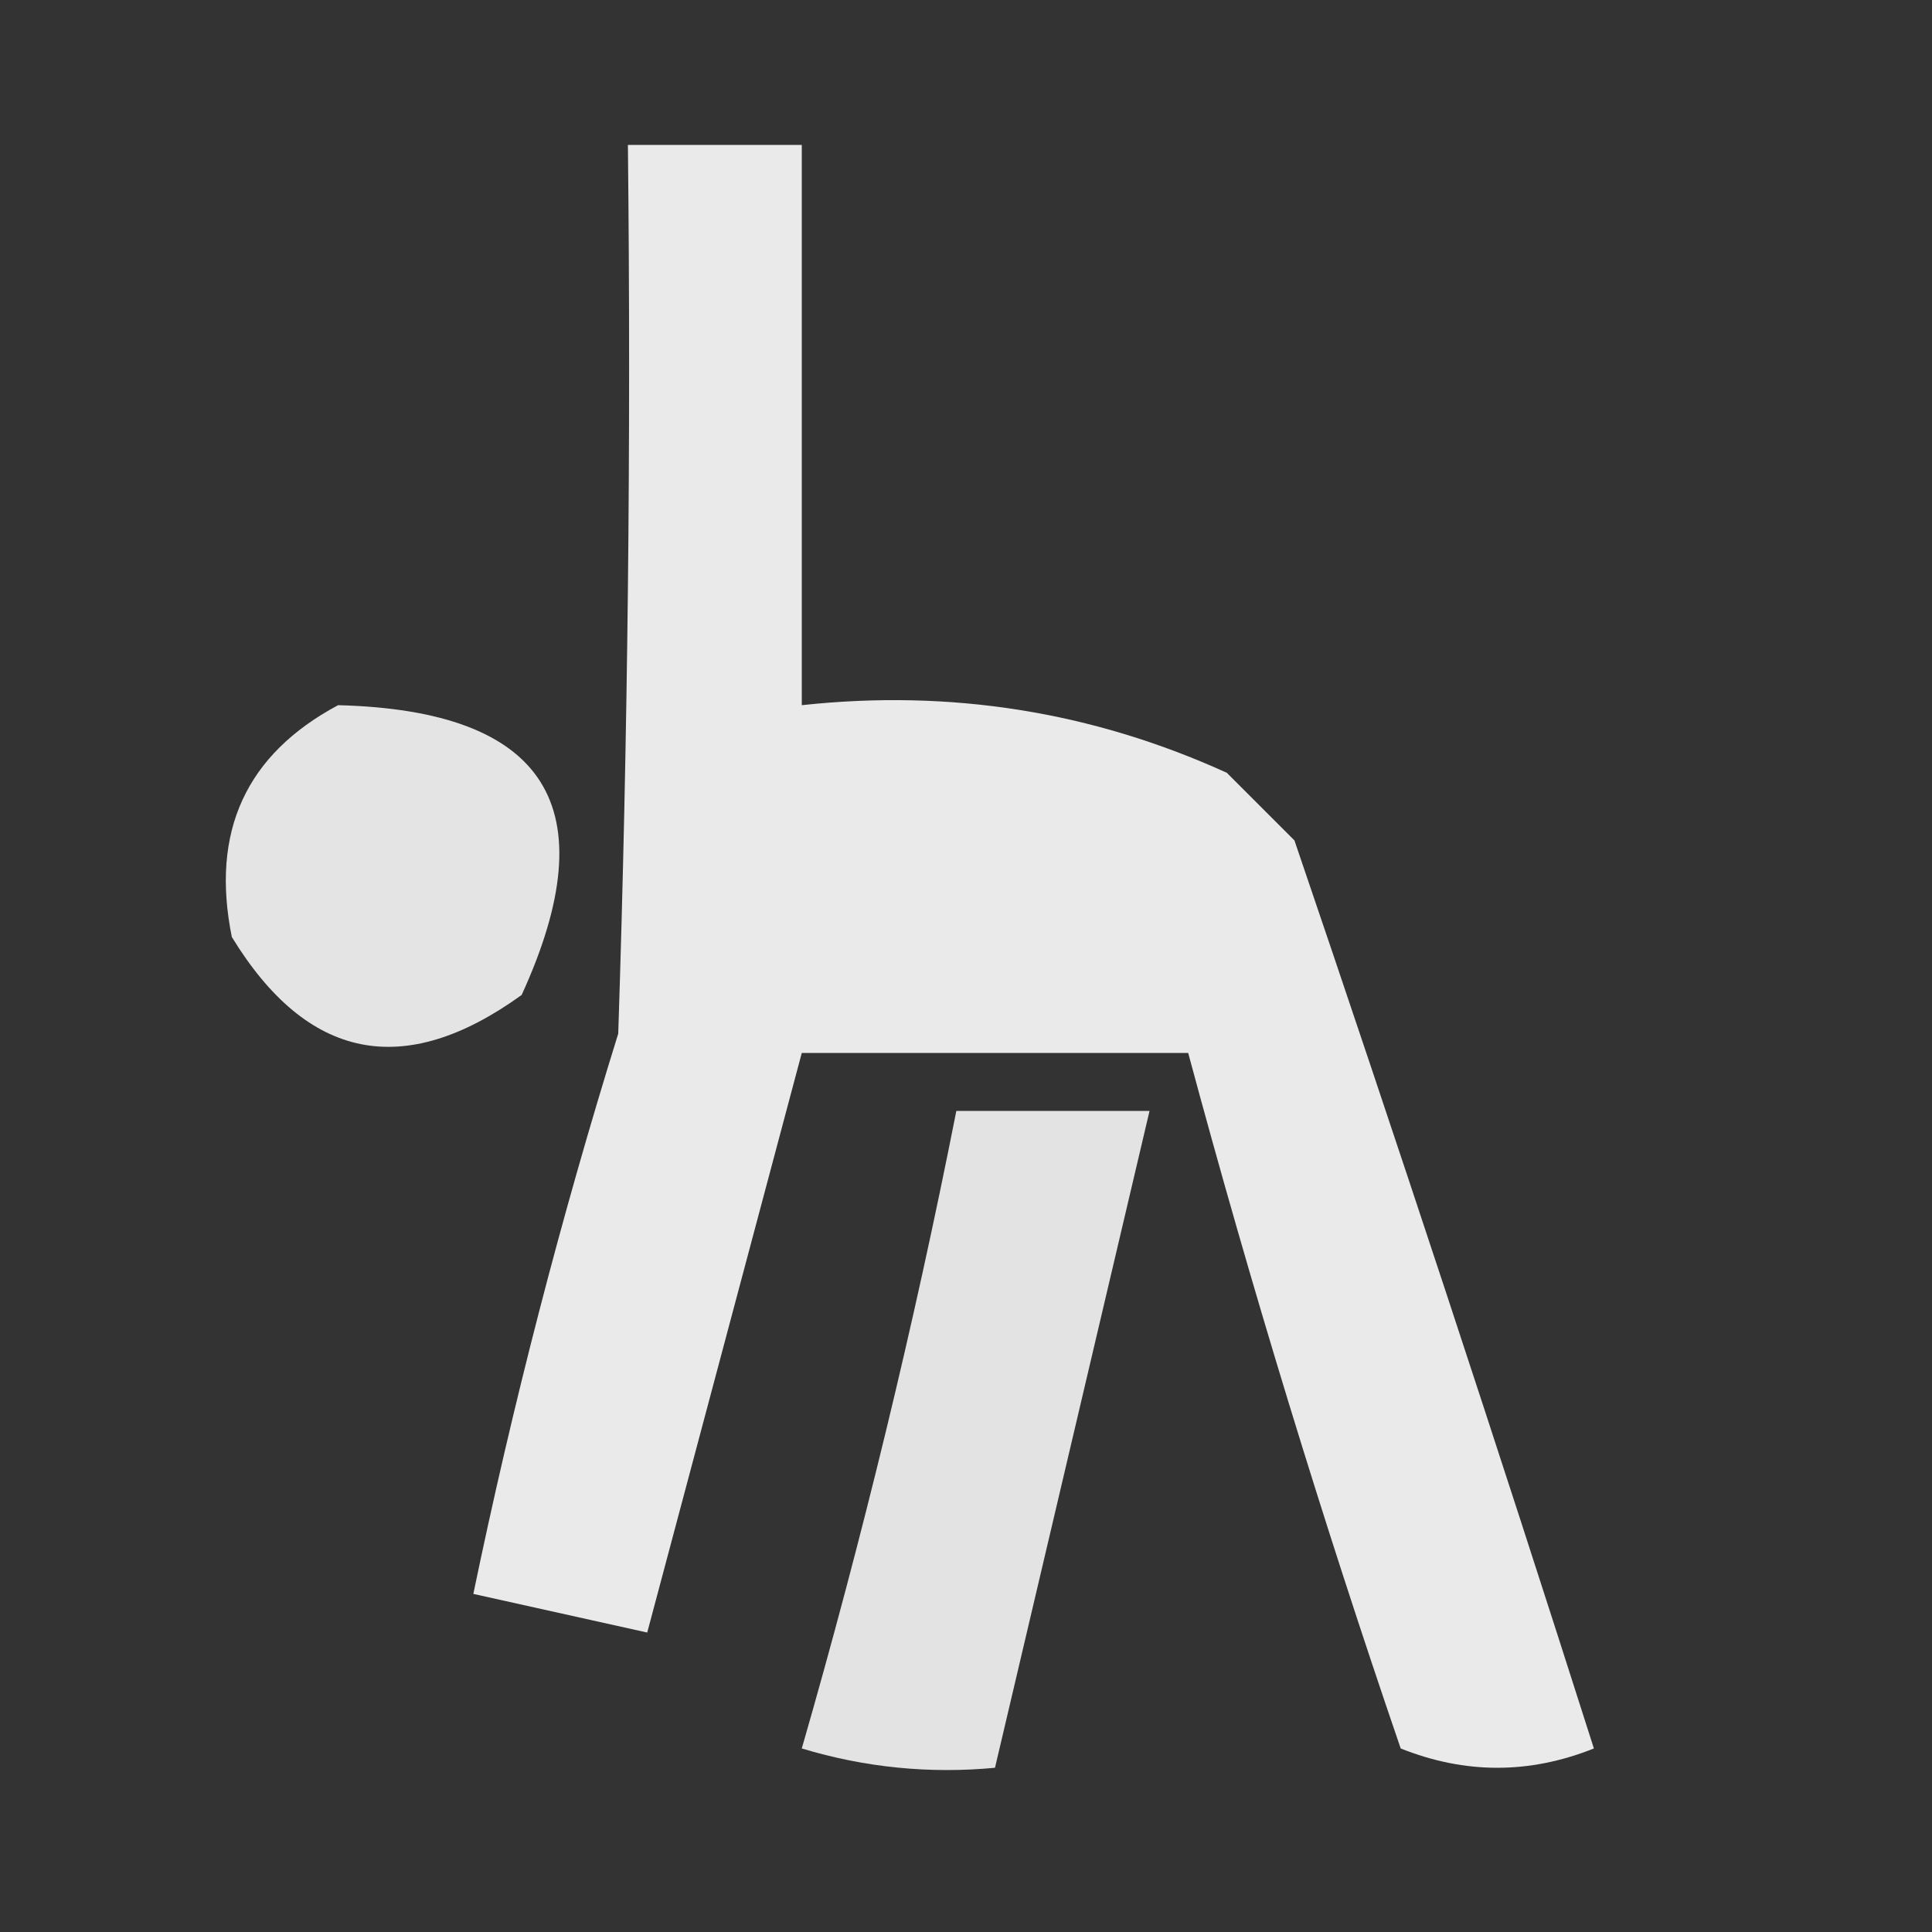 <?xml version="1.0" encoding="UTF-8"?>
<!DOCTYPE svg PUBLIC "-//W3C//DTD SVG 1.1//EN" "http://www.w3.org/Graphics/SVG/1.1/DTD/svg11.dtd">
<svg xmlns="http://www.w3.org/2000/svg" version="1.1" width="100px" height="100px" style="shape-rendering:geometricPrecision; text-rendering:geometricPrecision; image-rendering:optimizeQuality; fill-rule:evenodd; clip-rule:evenodd" xmlns:xlink="http://www.w3.org/1999/xlink">
<rect width="100%" height="100%" fill="#333333" stroke="none"/>
<g><path style="opacity:0.897" fill="#fefffe" d="M 32.5,7.5 C 35.5,7.5 38.5,7.5 41.5,7.5C 41.5,17.167 41.5,26.833 41.5,36.5C 49.206,35.665 56.539,36.831 63.5,40C 64.667,41.167 65.833,42.333 67,43.5C 72.318,59.102 77.485,74.768 82.5,90.5C 79.167,91.833 75.833,91.833 72.5,90.5C 68.424,78.608 64.758,66.608 61.5,54.5C 54.833,54.5 48.167,54.5 41.5,54.5C 38.833,64.5 36.167,74.5 33.5,84.5C 30.5,83.833 27.5,83.167 24.5,82.5C 26.526,72.73 29.026,63.063 32,53.5C 32.5,38.17 32.667,22.837 32.5,7.5 Z"/></g>
<g><path style="opacity:0.864" fill="#fefffe" d="M 17.5,36.5 C 28.286,36.774 31.453,41.774 27,51.5C 20.911,55.894 15.911,54.894 12,48.5C 10.894,43.051 12.727,39.051 17.5,36.5 Z"/></g>
<g><path style="opacity:0.863" fill="#fefffe" d="M 49.5,57.5 C 52.833,57.5 56.167,57.5 59.5,57.5C 56.833,68.833 54.167,80.167 51.5,91.5C 48.102,91.82 44.768,91.487 41.5,90.5C 44.64,79.605 47.307,68.605 49.5,57.5 Z"/></g>
</svg>
